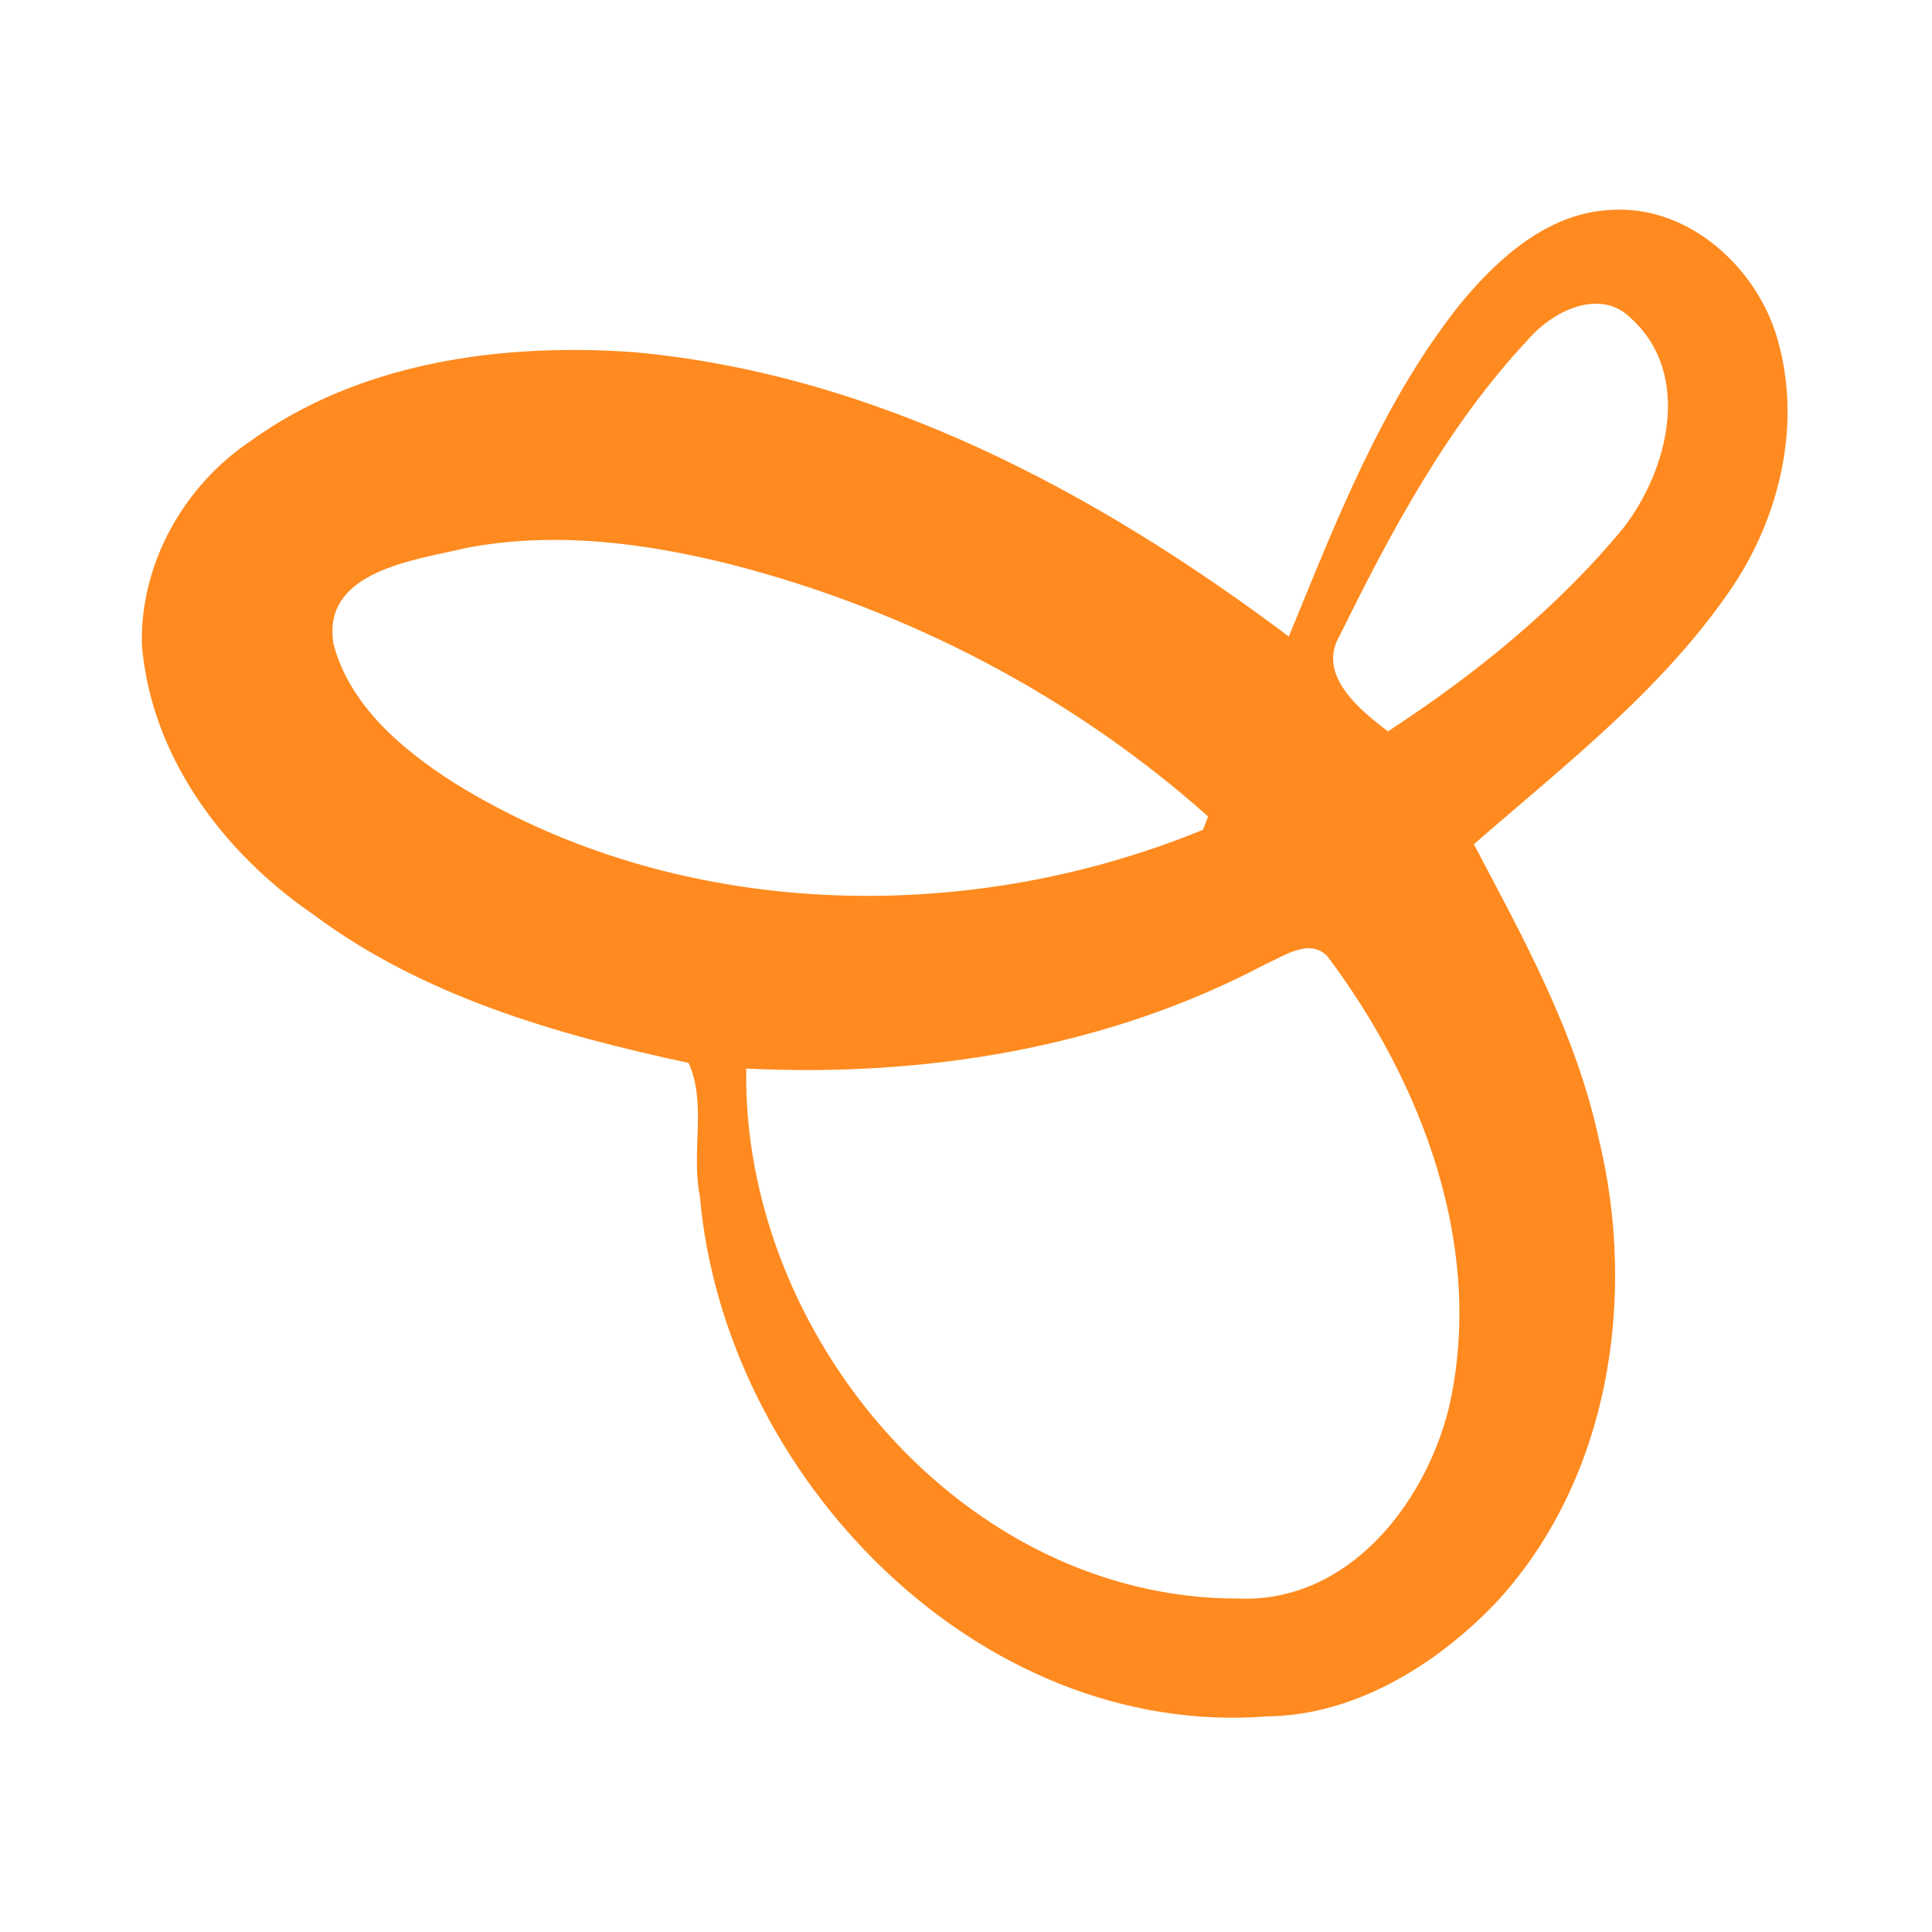 <?xml version="1.0" encoding="UTF-8" ?>
<!DOCTYPE svg PUBLIC "-//W3C//DTD SVG 1.1//EN" "http://www.w3.org/Graphics/SVG/1.1/DTD/svg11.dtd">
<svg width="192pt" height="192pt" viewBox="0 0 192 192" version="1.1" xmlns="http://www.w3.org/2000/svg">
<g id="#ff8a1fff">
<path fill="#ff8a1f" opacity="1.00" d=" M 145.17 30.14 C 148.90 25.63 153.81 21.21 159.95 20.87 C 167.59 20.29 174.38 26.33 176.54 33.35 C 179.10 41.74 177.02 51.03 172.23 58.23 C 165.40 68.39 155.59 75.95 146.47 83.90 C 151.41 93.26 156.61 102.67 158.87 113.11 C 162.75 129.00 159.93 147.28 148.47 159.48 C 142.60 165.53 134.62 170.45 126.00 170.57 C 97.12 172.83 71.95 146.63 69.55 118.84 C 68.66 114.50 70.26 109.68 68.43 105.63 C 55.32 102.82 42.03 99.01 31.12 90.87 C 22.17 84.74 15.00 75.15 14.10 64.08 C 13.90 56.04 18.25 48.30 24.87 43.85 C 35.76 35.96 49.90 34.06 63.01 35.00 C 87.08 37.19 109.05 48.95 128.08 63.26 C 132.80 51.78 137.34 39.94 145.17 30.14 M 151.81 33.80 C 143.83 42.33 138.26 52.77 133.13 63.18 C 130.84 67.08 135.14 70.57 137.94 72.68 C 146.59 67.03 154.77 60.43 161.36 52.43 C 165.77 46.71 168.16 37.28 162.20 31.74 C 159.07 28.46 154.25 30.94 151.81 33.80 M 46.36 54.45 C 41.26 55.67 31.89 56.71 33.15 64.03 C 34.78 70.15 40.02 74.55 45.18 77.83 C 67.25 91.48 95.83 92.20 119.55 82.46 C 119.68 82.13 119.93 81.47 120.06 81.14 C 106.65 69.18 90.25 60.65 72.87 56.15 C 64.25 53.97 55.18 52.76 46.36 54.45 M 125.74 95.83 C 109.99 104.17 91.83 107.07 74.16 106.19 C 73.72 132.67 95.76 158.91 123.06 158.86 C 133.88 159.32 141.55 149.61 143.97 139.99 C 147.63 124.15 141.40 107.67 131.92 95.04 C 130.16 93.18 127.58 95.02 125.74 95.83 Z" />
</g>
</svg>
